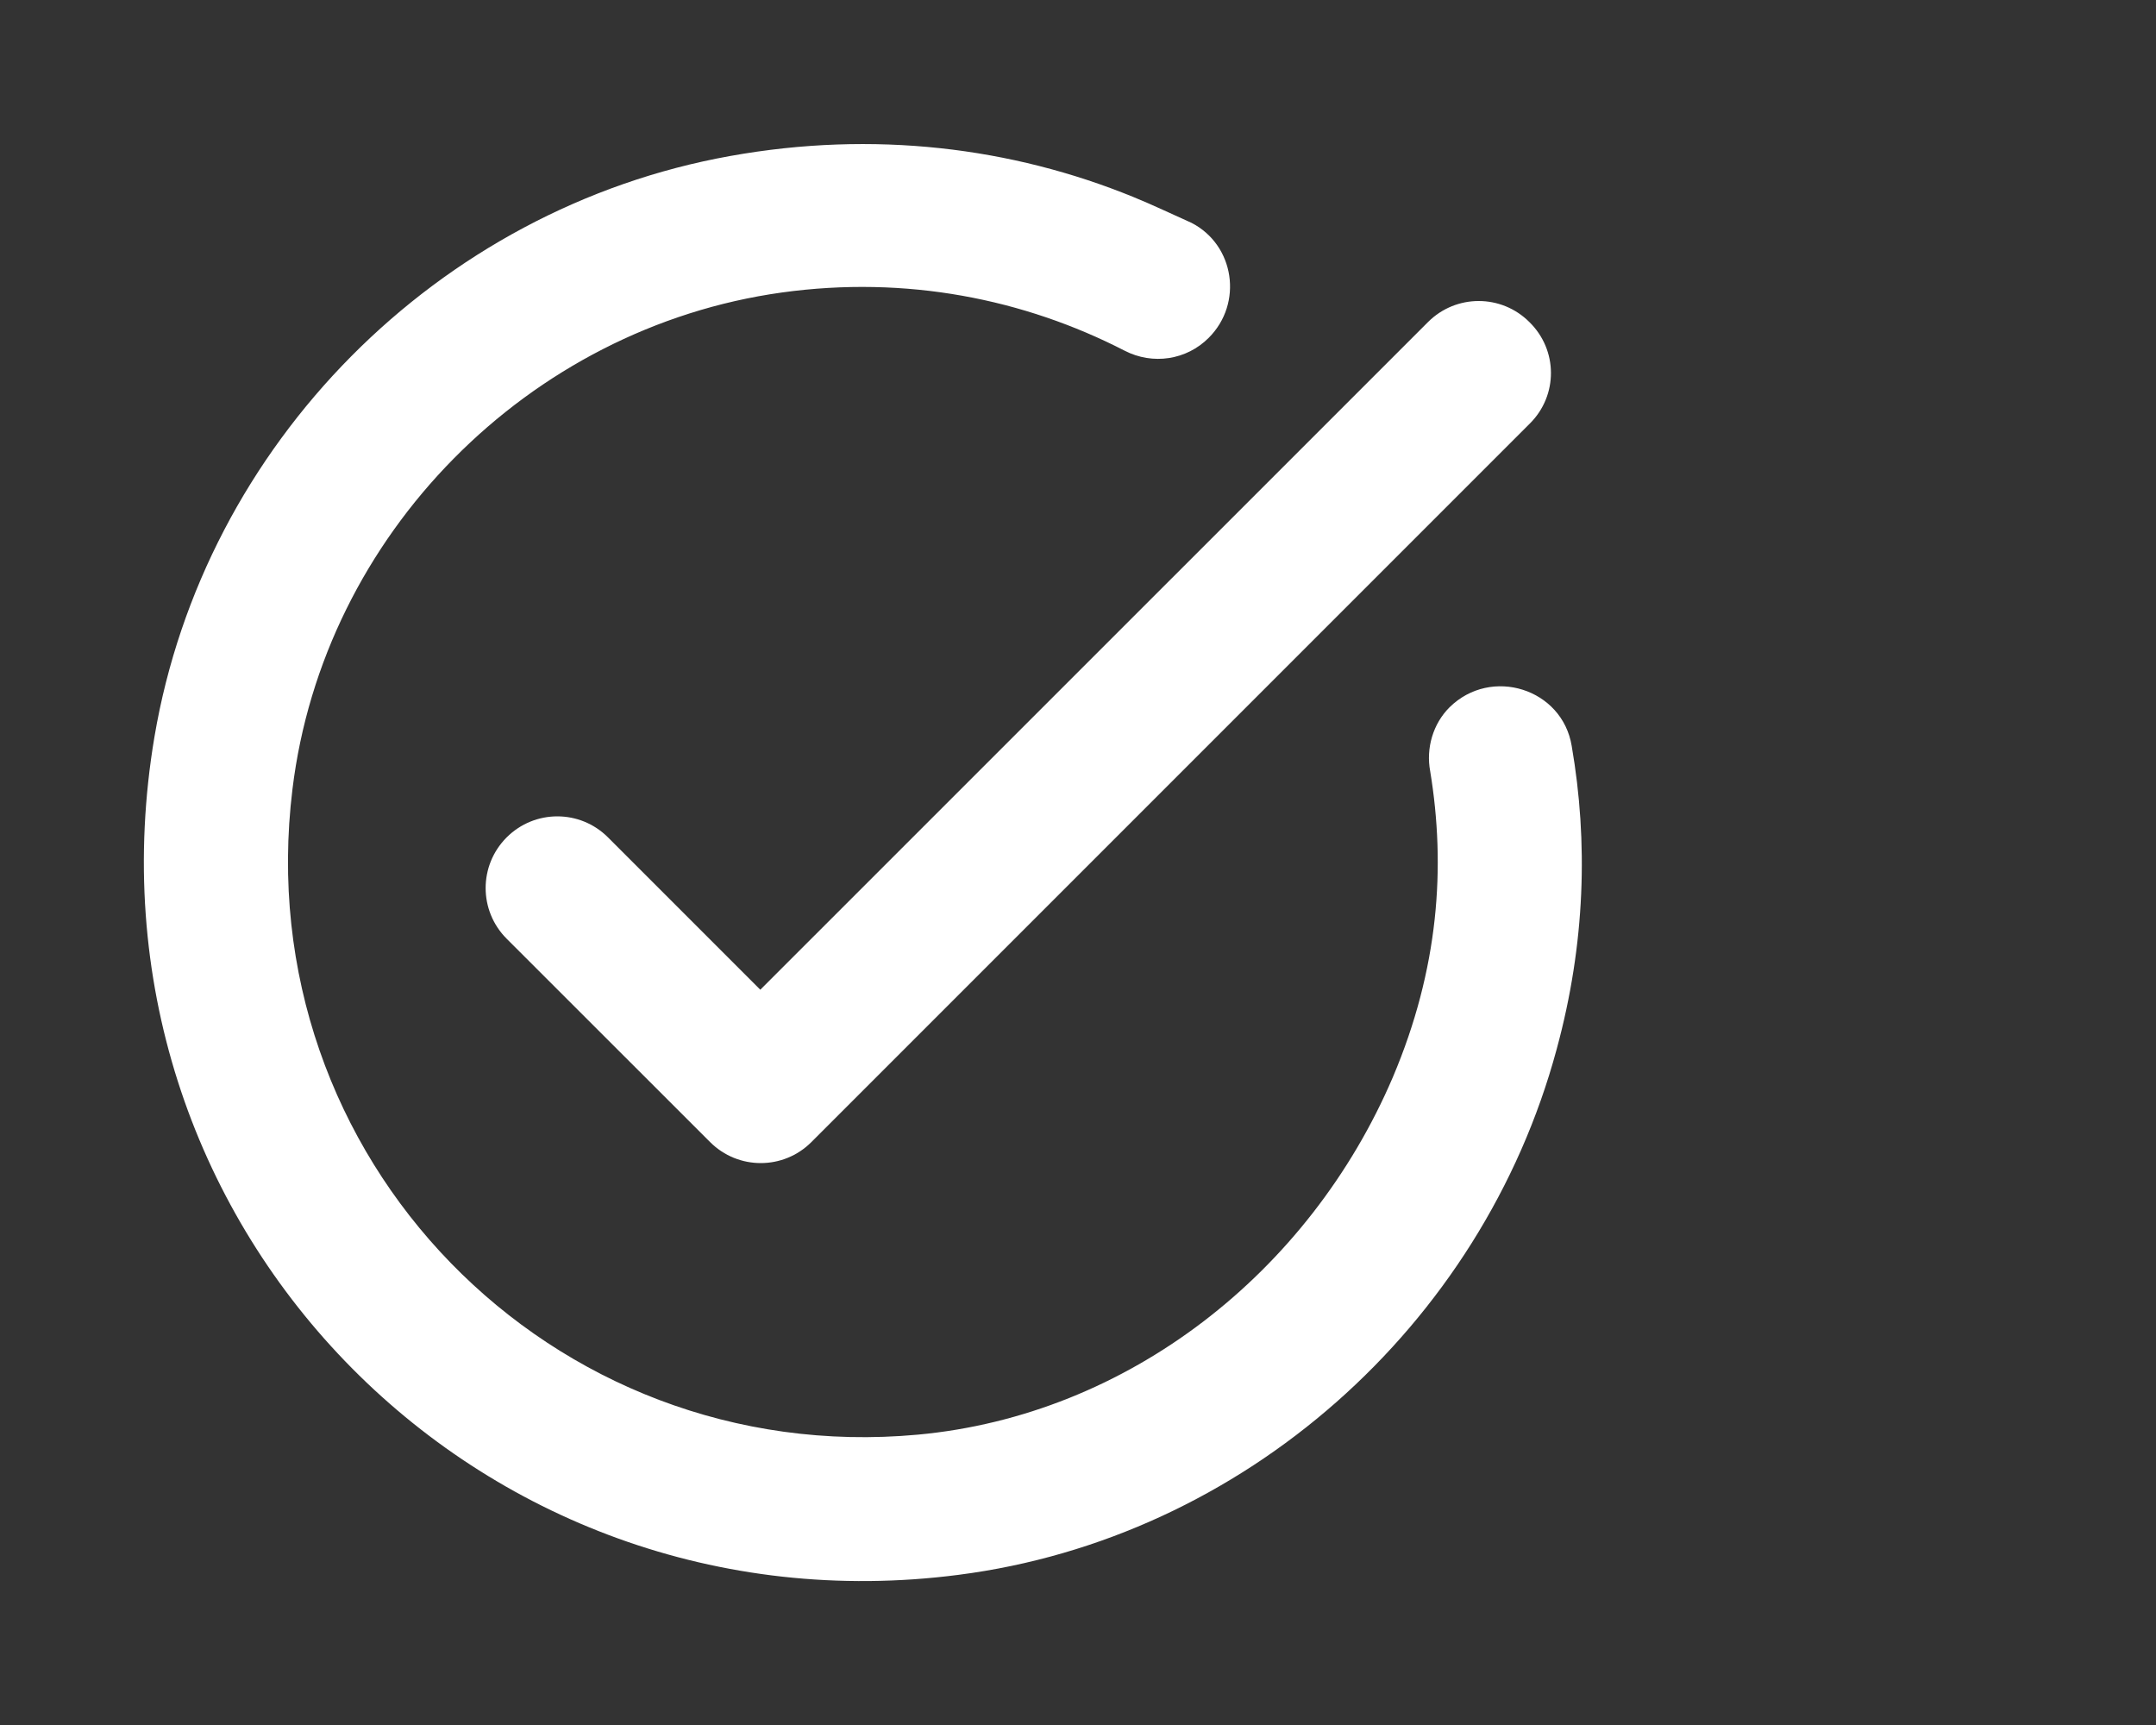 <svg width="20" height="16" viewBox="0 0 20 16" fill="none" xmlns="http://www.w3.org/2000/svg">
<rect x="0" y="0" width="20" height="16" fill="#333333" stroke="none"/>
<g clip-path="url(#clip0_1147_7173)">
<path d="M14.193 3.927L7.527 10.593C7.267 10.853 6.847 10.853 6.587 10.593L4.7 8.707C4.44 8.447 4.44 8.027 4.7 7.767C4.96 7.507 5.38 7.507 5.64 7.767L7.053 9.18L13.247 2.987C13.507 2.727 13.927 2.727 14.187 2.987C14.453 3.247 14.453 3.667 14.193 3.927ZM10.513 1.827C9.387 1.367 8.107 1.207 6.773 1.447C4.06 1.933 1.893 4.12 1.433 6.833C0.673 11.333 4.42 15.187 8.893 14.607C11.533 14.267 13.747 12.3 14.44 9.733C14.707 8.753 14.733 7.807 14.58 6.92C14.493 6.387 13.833 6.18 13.447 6.56C13.293 6.713 13.227 6.94 13.267 7.153C13.413 8.04 13.347 8.987 12.92 9.993C12.147 11.8 10.467 13.127 8.513 13.307C5.113 13.62 2.293 10.74 2.713 7.32C3 4.96 4.9 3.04 7.253 2.713C8.407 2.553 9.5 2.773 10.433 3.253C10.693 3.387 11.007 3.34 11.213 3.133C11.533 2.813 11.453 2.273 11.053 2.067C10.873 1.987 10.693 1.9 10.513 1.827Z" fill="white"/>
</g>
<defs>
<clipPath id="clip0_1147_7173">
<rect width="16" height="16" fill="white"/>
</clipPath>
</defs>
</svg>
